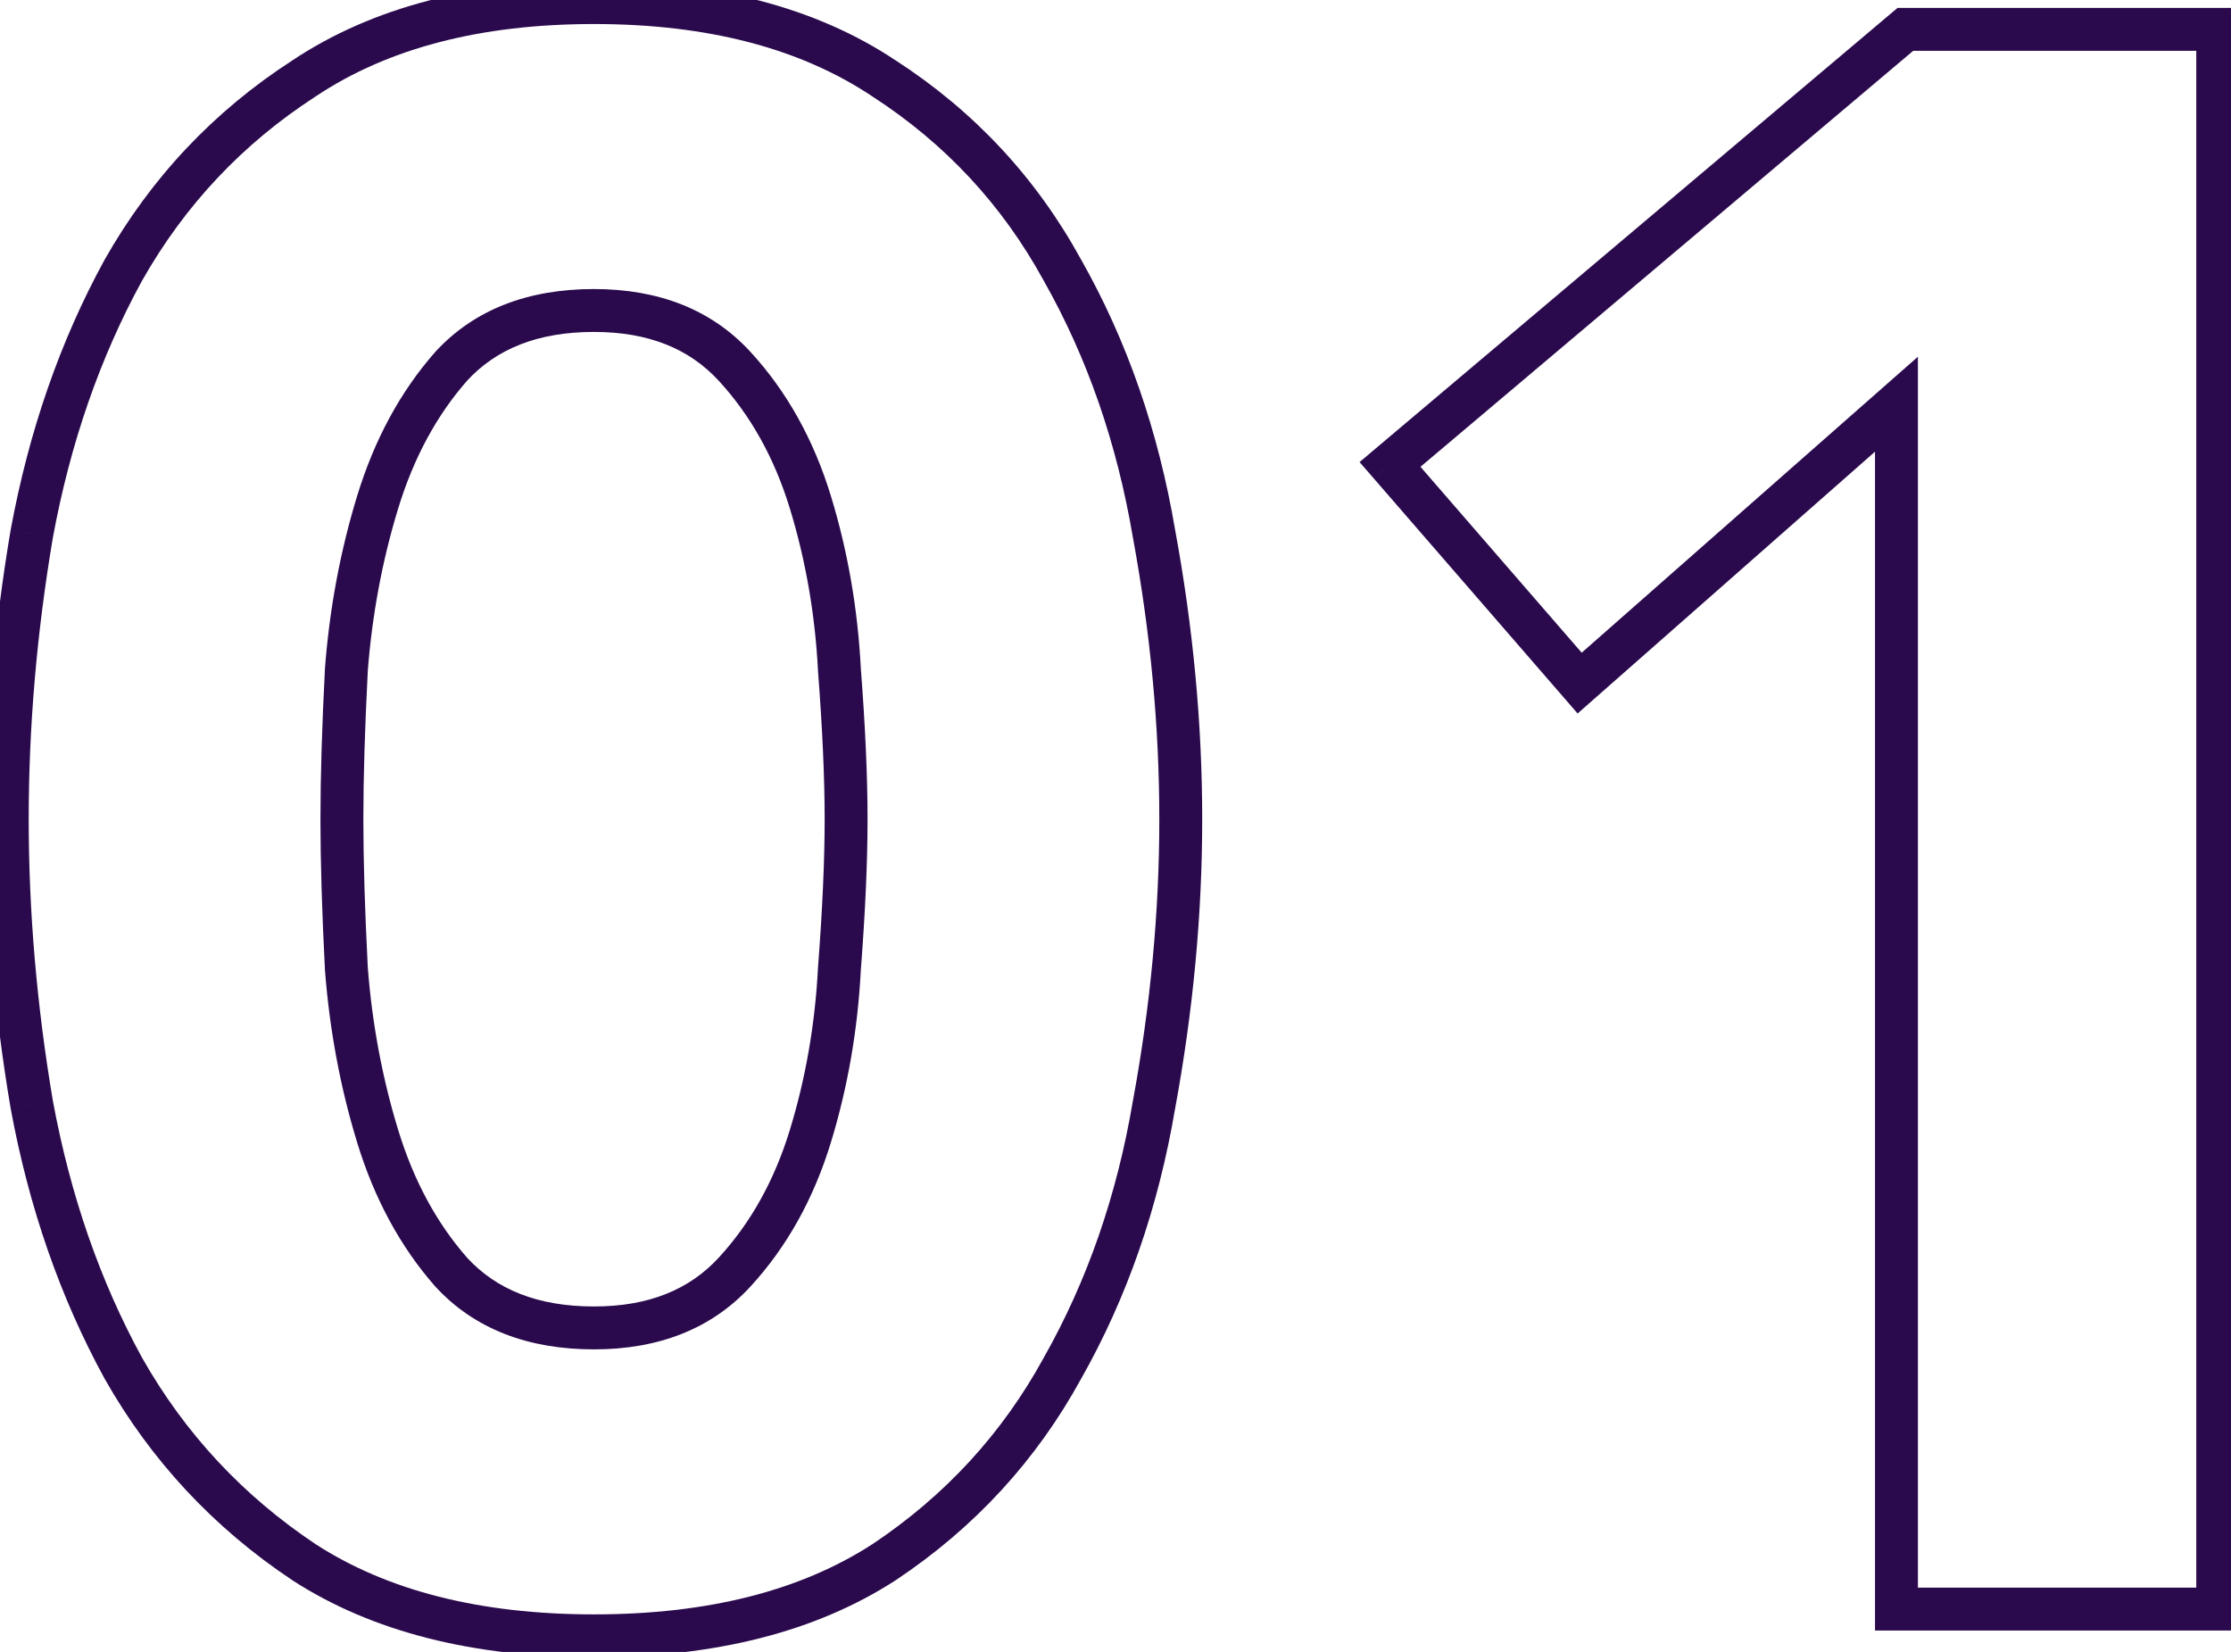 <svg width="104" height="77" viewBox="0 0 104 77" fill="none" xmlns="http://www.w3.org/2000/svg">
<path d="M1.482 24.872L0.499 24.69L0.498 24.698L0.496 24.705L1.482 24.872ZM5.746 12.6L4.876 12.107L4.872 12.114L4.869 12.12L5.746 12.6ZM14.17 3.656L14.714 4.496L14.725 4.488L14.17 3.656ZM41.21 3.656L40.656 4.488L40.667 4.496L41.21 3.656ZM49.53 12.6L48.653 13.08L48.656 13.086L48.66 13.093L49.53 12.6ZM53.794 24.872L52.808 25.039L52.809 25.046L52.811 25.053L53.794 24.872ZM53.794 51.496L52.811 51.315L52.809 51.322L52.808 51.329L53.794 51.496ZM49.53 63.768L48.66 63.275L48.656 63.282L48.653 63.288L49.53 63.768ZM41.21 72.816L41.754 73.656L41.765 73.648L41.21 72.816ZM14.17 72.816L13.616 73.648L13.627 73.656L14.17 72.816ZM5.746 63.768L4.869 64.248L4.872 64.254L4.876 64.261L5.746 63.768ZM1.482 51.496L0.496 51.663L0.498 51.67L0.499 51.678L1.482 51.496ZM16.146 45.152L15.148 45.203L15.148 45.216L15.149 45.229L16.146 45.152ZM17.602 52.952L18.559 52.66L17.602 52.952ZM21.034 59.296L20.284 59.957L20.291 59.965L20.298 59.973L21.034 59.296ZM37.778 52.952L36.822 52.66L37.778 52.952ZM39.13 45.152L38.133 45.075L38.132 45.088L38.132 45.101L39.13 45.152ZM39.13 31.216L38.132 31.267L38.132 31.28L38.133 31.293L39.13 31.216ZM37.778 23.416L36.822 23.708L37.778 23.416ZM34.242 17.072L34.978 16.395L34.242 17.072ZM21.034 17.072L20.298 16.395L20.291 16.403L20.284 16.411L21.034 17.072ZM17.602 23.416L18.559 23.708L17.602 23.416ZM16.146 31.216L15.149 31.139L15.148 31.152L15.148 31.165L16.146 31.216ZM1.338 38.184C1.338 33.874 1.714 29.493 2.468 25.039L0.496 24.705C-0.275 29.264 -0.662 33.758 -0.662 38.184H1.338ZM2.466 25.053C3.28 20.642 4.668 16.653 6.624 13.08L4.869 12.12C2.803 15.896 1.348 20.089 0.499 24.69L2.466 25.053ZM6.617 13.093C8.617 9.558 11.313 6.696 14.713 4.496L13.627 2.816C9.955 5.192 7.035 8.293 4.876 12.107L6.617 13.093ZM14.725 4.488C18.055 2.268 22.354 1.12 27.69 1.12V-0.88C22.072 -0.88 17.357 0.329 13.616 2.824L14.725 4.488ZM27.69 1.12C33.027 1.12 37.325 2.268 40.656 4.488L41.765 2.824C38.023 0.329 33.309 -0.88 27.69 -0.88V1.12ZM40.667 4.496C44.064 6.694 46.722 9.552 48.653 13.08L50.407 12.12C48.317 8.299 45.428 5.194 41.754 2.816L40.667 4.496ZM48.66 13.093C50.678 16.658 52.063 20.637 52.808 25.039L54.78 24.705C54 20.093 52.542 15.891 50.401 12.107L48.66 13.093ZM52.811 25.053C53.632 29.503 54.042 33.88 54.042 38.184H56.042C56.042 33.752 55.62 29.254 54.778 24.69L52.811 25.053ZM54.042 38.184C54.042 42.488 53.632 46.865 52.811 51.315L54.778 51.678C55.62 47.114 56.042 42.616 56.042 38.184H54.042ZM52.808 51.329C52.063 55.731 50.678 59.71 48.66 63.275L50.401 64.261C52.542 60.477 54 56.275 54.78 51.663L52.808 51.329ZM48.653 63.288C46.721 66.819 44.059 69.715 40.656 71.984L41.765 73.648C45.433 71.203 48.318 68.067 50.407 64.248L48.653 63.288ZM40.667 71.976C37.335 74.132 33.032 75.248 27.69 75.248V77.248C33.303 77.248 38.014 76.076 41.754 73.656L40.667 71.976ZM27.69 75.248C22.349 75.248 18.046 74.132 14.713 71.976L13.627 73.656C17.367 76.076 22.077 77.248 27.69 77.248V75.248ZM14.725 71.984C11.318 69.713 8.619 66.813 6.617 63.275L4.876 64.261C7.034 68.073 9.95 71.204 13.616 73.648L14.725 71.984ZM6.624 63.288C4.668 59.715 3.28 55.726 2.466 51.315L0.499 51.678C1.348 56.279 2.803 60.472 4.869 64.248L6.624 63.288ZM2.468 51.329C1.714 46.875 1.338 42.494 1.338 38.184H-0.662C-0.662 42.61 -0.275 47.104 0.496 51.663L2.468 51.329ZM14.938 38.184C14.938 40.148 15.008 42.488 15.148 45.203L17.145 45.101C17.007 42.408 16.938 40.103 16.938 38.184H14.938ZM15.149 45.229C15.363 48.003 15.861 50.675 16.646 53.244L18.559 52.66C17.818 50.237 17.346 47.709 17.143 45.075L15.149 45.229ZM16.646 53.244C17.445 55.858 18.653 58.103 20.284 59.957L21.785 58.635C20.365 57.022 19.285 55.038 18.559 52.66L16.646 53.244ZM20.298 59.973C22.121 61.954 24.631 62.896 27.69 62.896V60.896C25.065 60.896 23.137 60.105 21.77 58.619L20.298 59.973ZM27.69 62.896C30.689 62.896 33.16 61.949 34.978 59.973L33.506 58.619C32.135 60.11 30.238 60.896 27.69 60.896V62.896ZM34.978 59.973C36.685 58.118 37.933 55.868 38.735 53.244L36.822 52.66C36.098 55.028 34.989 57.007 33.506 58.619L34.978 59.973ZM38.735 53.244C39.522 50.667 39.986 47.986 40.129 45.203L38.132 45.101C37.997 47.726 37.56 50.245 36.822 52.66L38.735 53.244ZM40.127 45.229C40.337 42.508 40.442 40.159 40.442 38.184H38.442C38.442 40.092 38.34 42.388 38.133 45.075L40.127 45.229ZM40.442 38.184C40.442 36.209 40.337 33.86 40.127 31.139L38.133 31.293C38.34 33.98 38.442 36.276 38.442 38.184H40.442ZM40.129 31.165C39.986 28.382 39.522 25.701 38.735 23.124L36.822 23.708C37.56 26.123 37.997 28.642 38.132 31.267L40.129 31.165ZM38.735 23.124C37.933 20.5 36.685 18.25 34.978 16.395L33.506 17.749C34.989 19.361 36.098 21.34 36.822 23.708L38.735 23.124ZM34.978 16.395C33.16 14.419 30.689 13.472 27.69 13.472V15.472C30.238 15.472 32.135 16.258 33.506 17.749L34.978 16.395ZM27.69 13.472C24.631 13.472 22.121 14.414 20.298 16.395L21.77 17.749C23.137 16.264 25.065 15.472 27.69 15.472V13.472ZM20.284 16.411C18.653 18.265 17.445 20.509 16.646 23.124L18.559 23.708C19.285 21.331 20.365 19.346 21.785 17.733L20.284 16.411ZM16.646 23.124C15.861 25.693 15.363 28.365 15.149 31.139L17.143 31.293C17.346 28.659 17.818 26.131 18.559 23.708L16.646 23.124ZM15.148 31.165C15.008 33.88 14.938 36.22 14.938 38.184H16.938C16.938 36.265 17.007 33.96 17.145 31.267L15.148 31.165ZM88.405 18.84H89.405V16.628L87.744 18.089L88.405 18.84ZM73.637 31.84L72.882 32.495L73.542 33.256L74.298 32.591L73.637 31.84ZM64.797 21.648L64.152 20.884L63.378 21.538L64.042 22.303L64.797 21.648ZM88.821 1.368V0.368H88.456L88.176 0.604L88.821 1.368ZM103.381 1.368H104.381V0.368H103.381V1.368ZM103.381 75V76H104.381V75H103.381ZM88.405 75H87.405V76H88.405V75ZM87.744 18.089L72.976 31.089L74.298 32.591L89.066 19.591L87.744 18.089ZM74.393 31.185L65.553 20.993L64.042 22.303L72.882 32.495L74.393 31.185ZM65.442 22.412L89.466 2.132L88.176 0.604L64.152 20.884L65.442 22.412ZM88.821 2.368H103.381V0.368H88.821V2.368ZM102.381 1.368V75H104.381V1.368H102.381ZM103.381 74H88.405V76H103.381V74ZM89.405 75V18.84H87.405V75H89.405Z" fill="#2A0A4D"/>
</svg>
